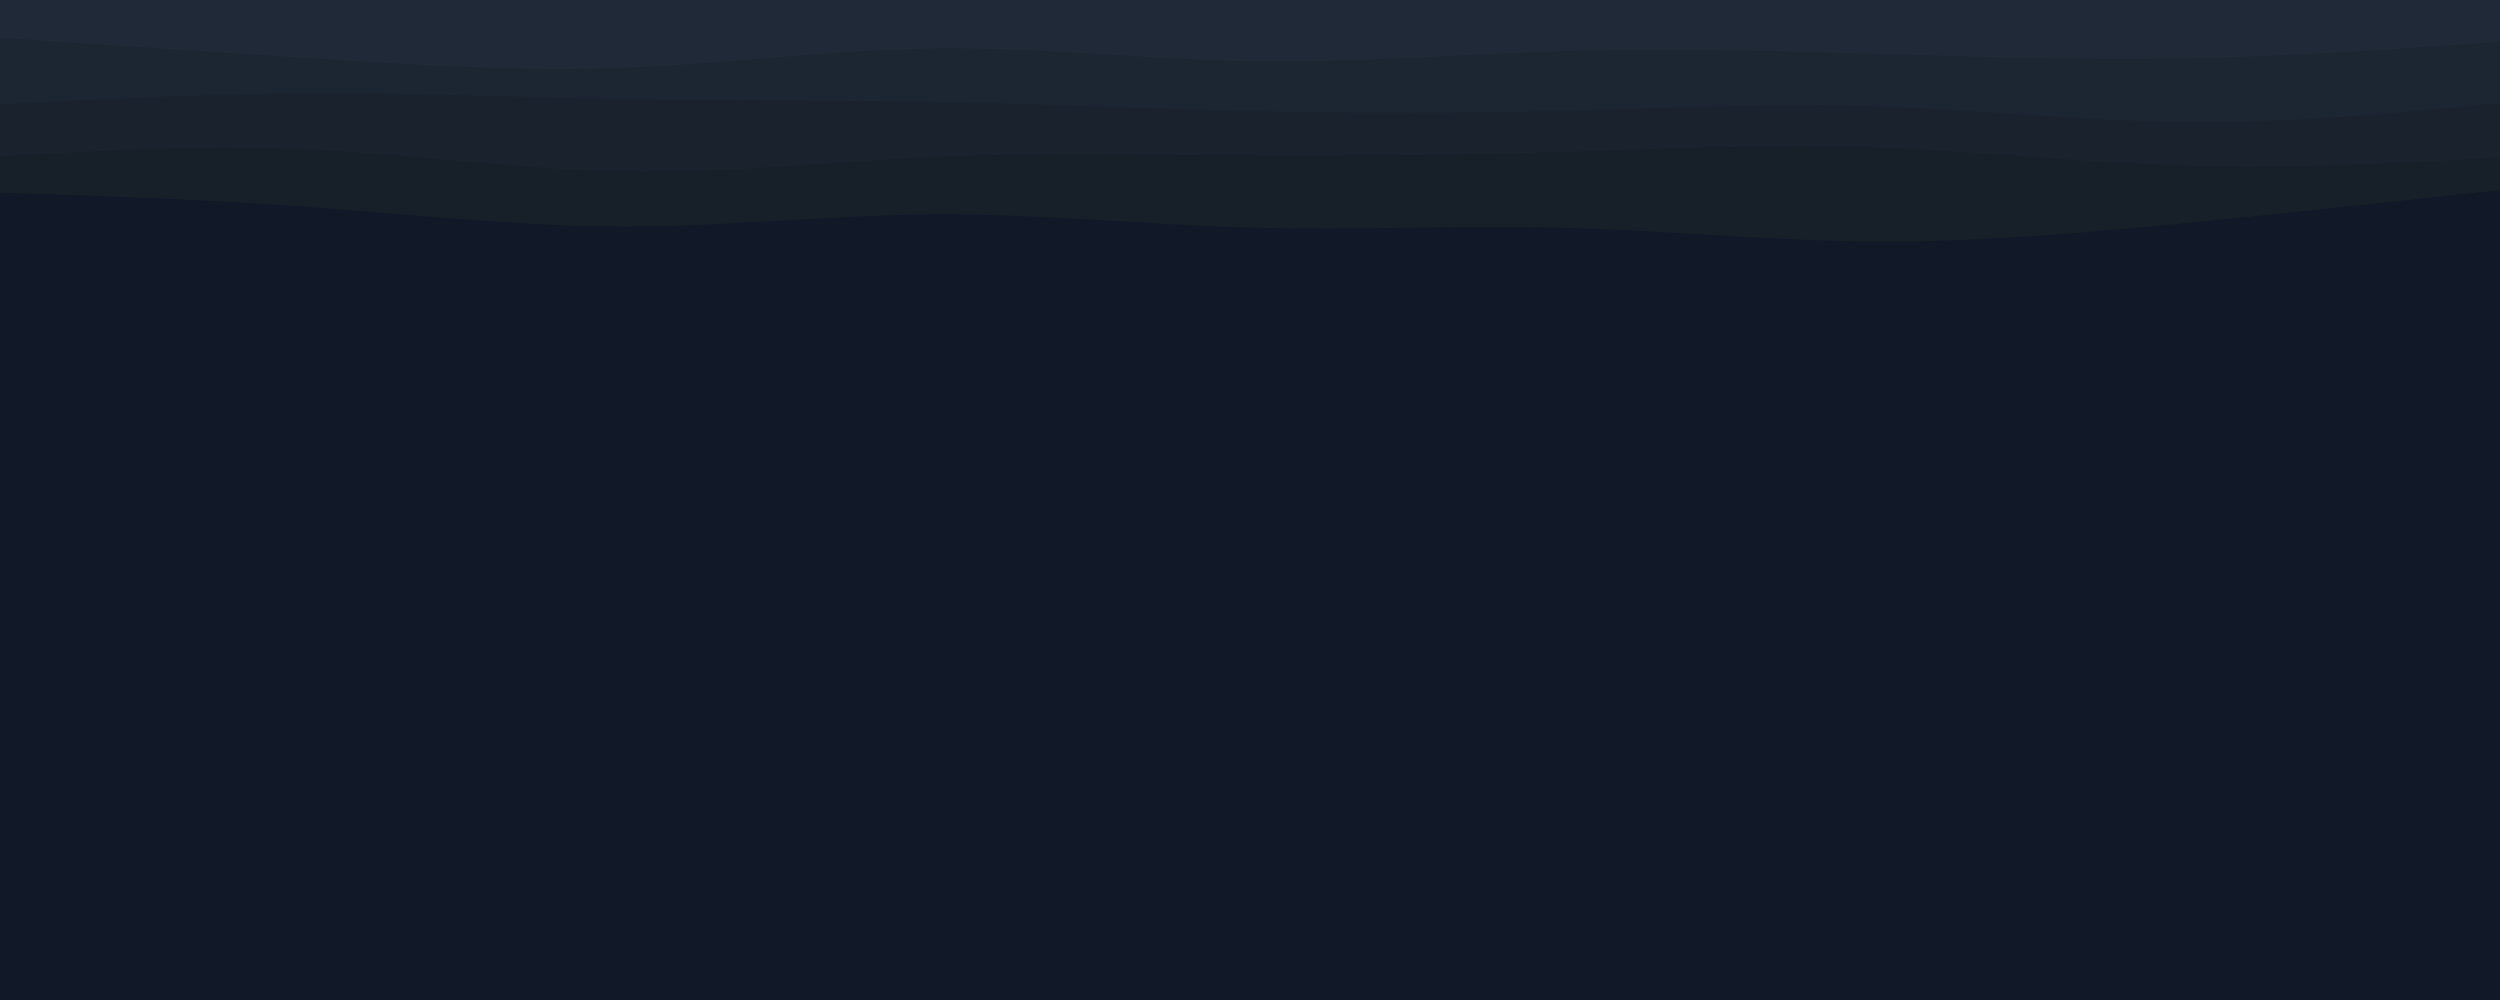 <svg id="visual" viewBox="0 0 1920 768" width="1920" height="768" xmlns="http://www.w3.org/2000/svg" xmlns:xlink="http://www.w3.org/1999/xlink" version="1.1"><rect x="0" y="0" width="1920" height="768" fill="#111827"></rect><path d="M0 148L40 149.3C80 150.7 160 153.3 240 159.2C320 165 400 174 480 174C560 174 640 165 720 164.7C800 164.3 880 172.7 960 174.8C1040 177 1120 173 1200 175C1280 177 1360 185 1440 185.5C1520 186 1600 179 1680 171.2C1760 163.3 1840 154.7 1880 150.3L1920 146L1920 0L1880 0C1840 0 1760 0 1680 0C1600 0 1520 0 1440 0C1360 0 1280 0 1200 0C1120 0 1040 0 960 0C880 0 800 0 720 0C640 0 560 0 480 0C400 0 320 0 240 0C160 0 80 0 40 0L0 0Z" fill="#171f29"></path><path d="M0 120L40 117.8C80 115.7 160 111.3 240 115C320 118.7 400 130.3 480 131.7C560 133 640 124 720 120.5C800 117 880 119 960 119.5C1040 120 1120 119 1200 116.7C1280 114.3 1360 110.7 1440 113.3C1520 116 1600 125 1680 127.3C1760 129.7 1840 125.3 1880 123.2L1920 121L1920 0L1880 0C1840 0 1760 0 1680 0C1600 0 1520 0 1440 0C1360 0 1280 0 1200 0C1120 0 1040 0 960 0C880 0 800 0 720 0C640 0 560 0 480 0C400 0 320 0 240 0C160 0 80 0 40 0L0 0Z" fill="#1a222e"></path><path d="M0 80L40 78C80 76 160 72 240 71.7C320 71.3 400 74.7 480 76C560 77.3 640 76.7 720 78.2C800 79.7 880 83.3 960 85.2C1040 87 1120 87 1200 85C1280 83 1360 79 1440 81.5C1520 84 1600 93 1680 93.7C1760 94.3 1840 86.7 1880 82.8L1920 79L1920 0L1880 0C1840 0 1760 0 1680 0C1600 0 1520 0 1440 0C1360 0 1280 0 1200 0C1120 0 1040 0 960 0C880 0 800 0 720 0C640 0 560 0 480 0C400 0 320 0 240 0C160 0 80 0 40 0L0 0Z" fill="#1c2632"></path><path d="M0 29L40 31.7C80 34.3 160 39.7 240 44.8C320 50 400 55 480 52C560 49 640 38 720 37.2C800 36.3 880 45.7 960 47C1040 48.3 1120 41.7 1200 39.3C1280 37 1360 39 1440 41.3C1520 43.7 1600 46.3 1680 44.8C1760 43.3 1840 37.7 1880 34.8L1920 32L1920 0L1880 0C1840 0 1760 0 1680 0C1600 0 1520 0 1440 0C1360 0 1280 0 1200 0C1120 0 1040 0 960 0C880 0 800 0 720 0C640 0 560 0 480 0C400 0 320 0 240 0C160 0 80 0 40 0L0 0Z" fill="#1f2937"></path></svg>